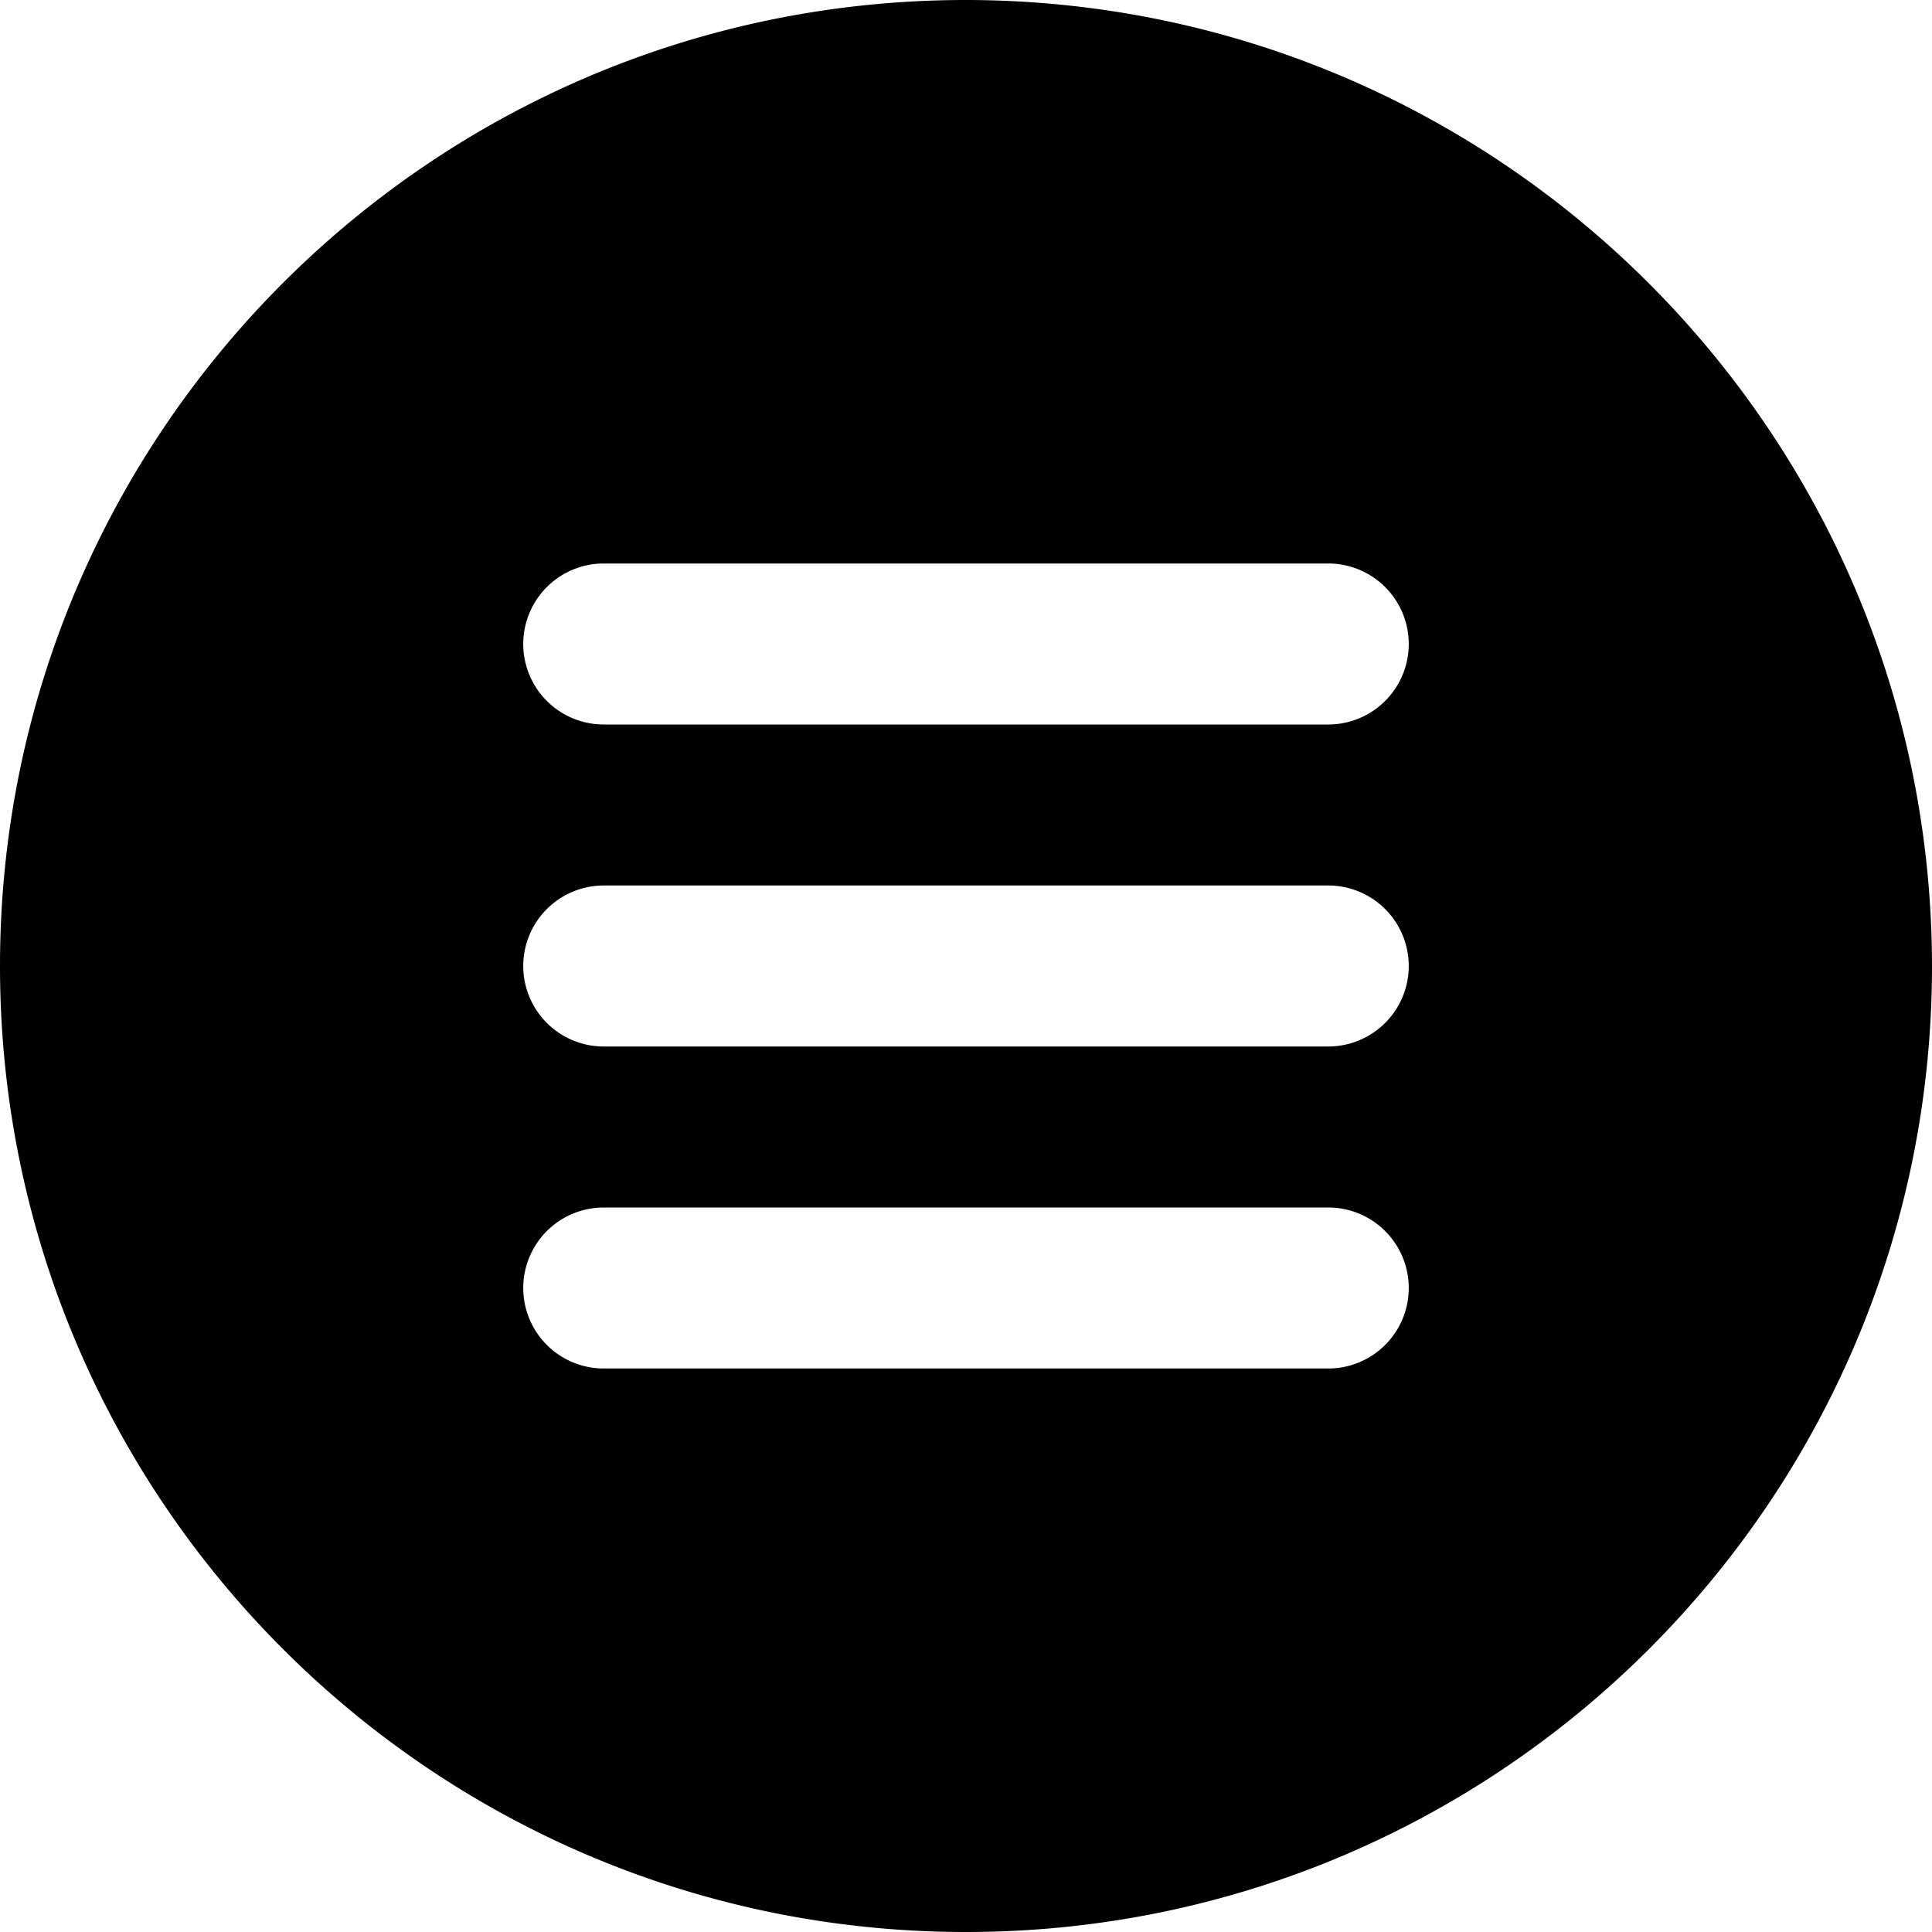 <svg viewBox="0 0 36 36" xmlns="http://www.w3.org/2000/svg"><path d="M18 0C8.06 0 0 8.06 0 18s8.06 18 18 18 18-8.06 18-18C35.99 8.064 27.936.01 18 0zm-6.75 22.5h13.5a1.5 1.5 0 010 3h-13.5a1.5 1.5 0 010-3zM9.75 18a1.5 1.5 0 011.5-1.5h13.5a1.5 1.5 0 010 3h-13.5a1.5 1.5 0 01-1.5-1.5zm15-4.5h-13.5a1.5 1.5 0 010-3h13.5a1.5 1.5 0 010 3z"/></svg>